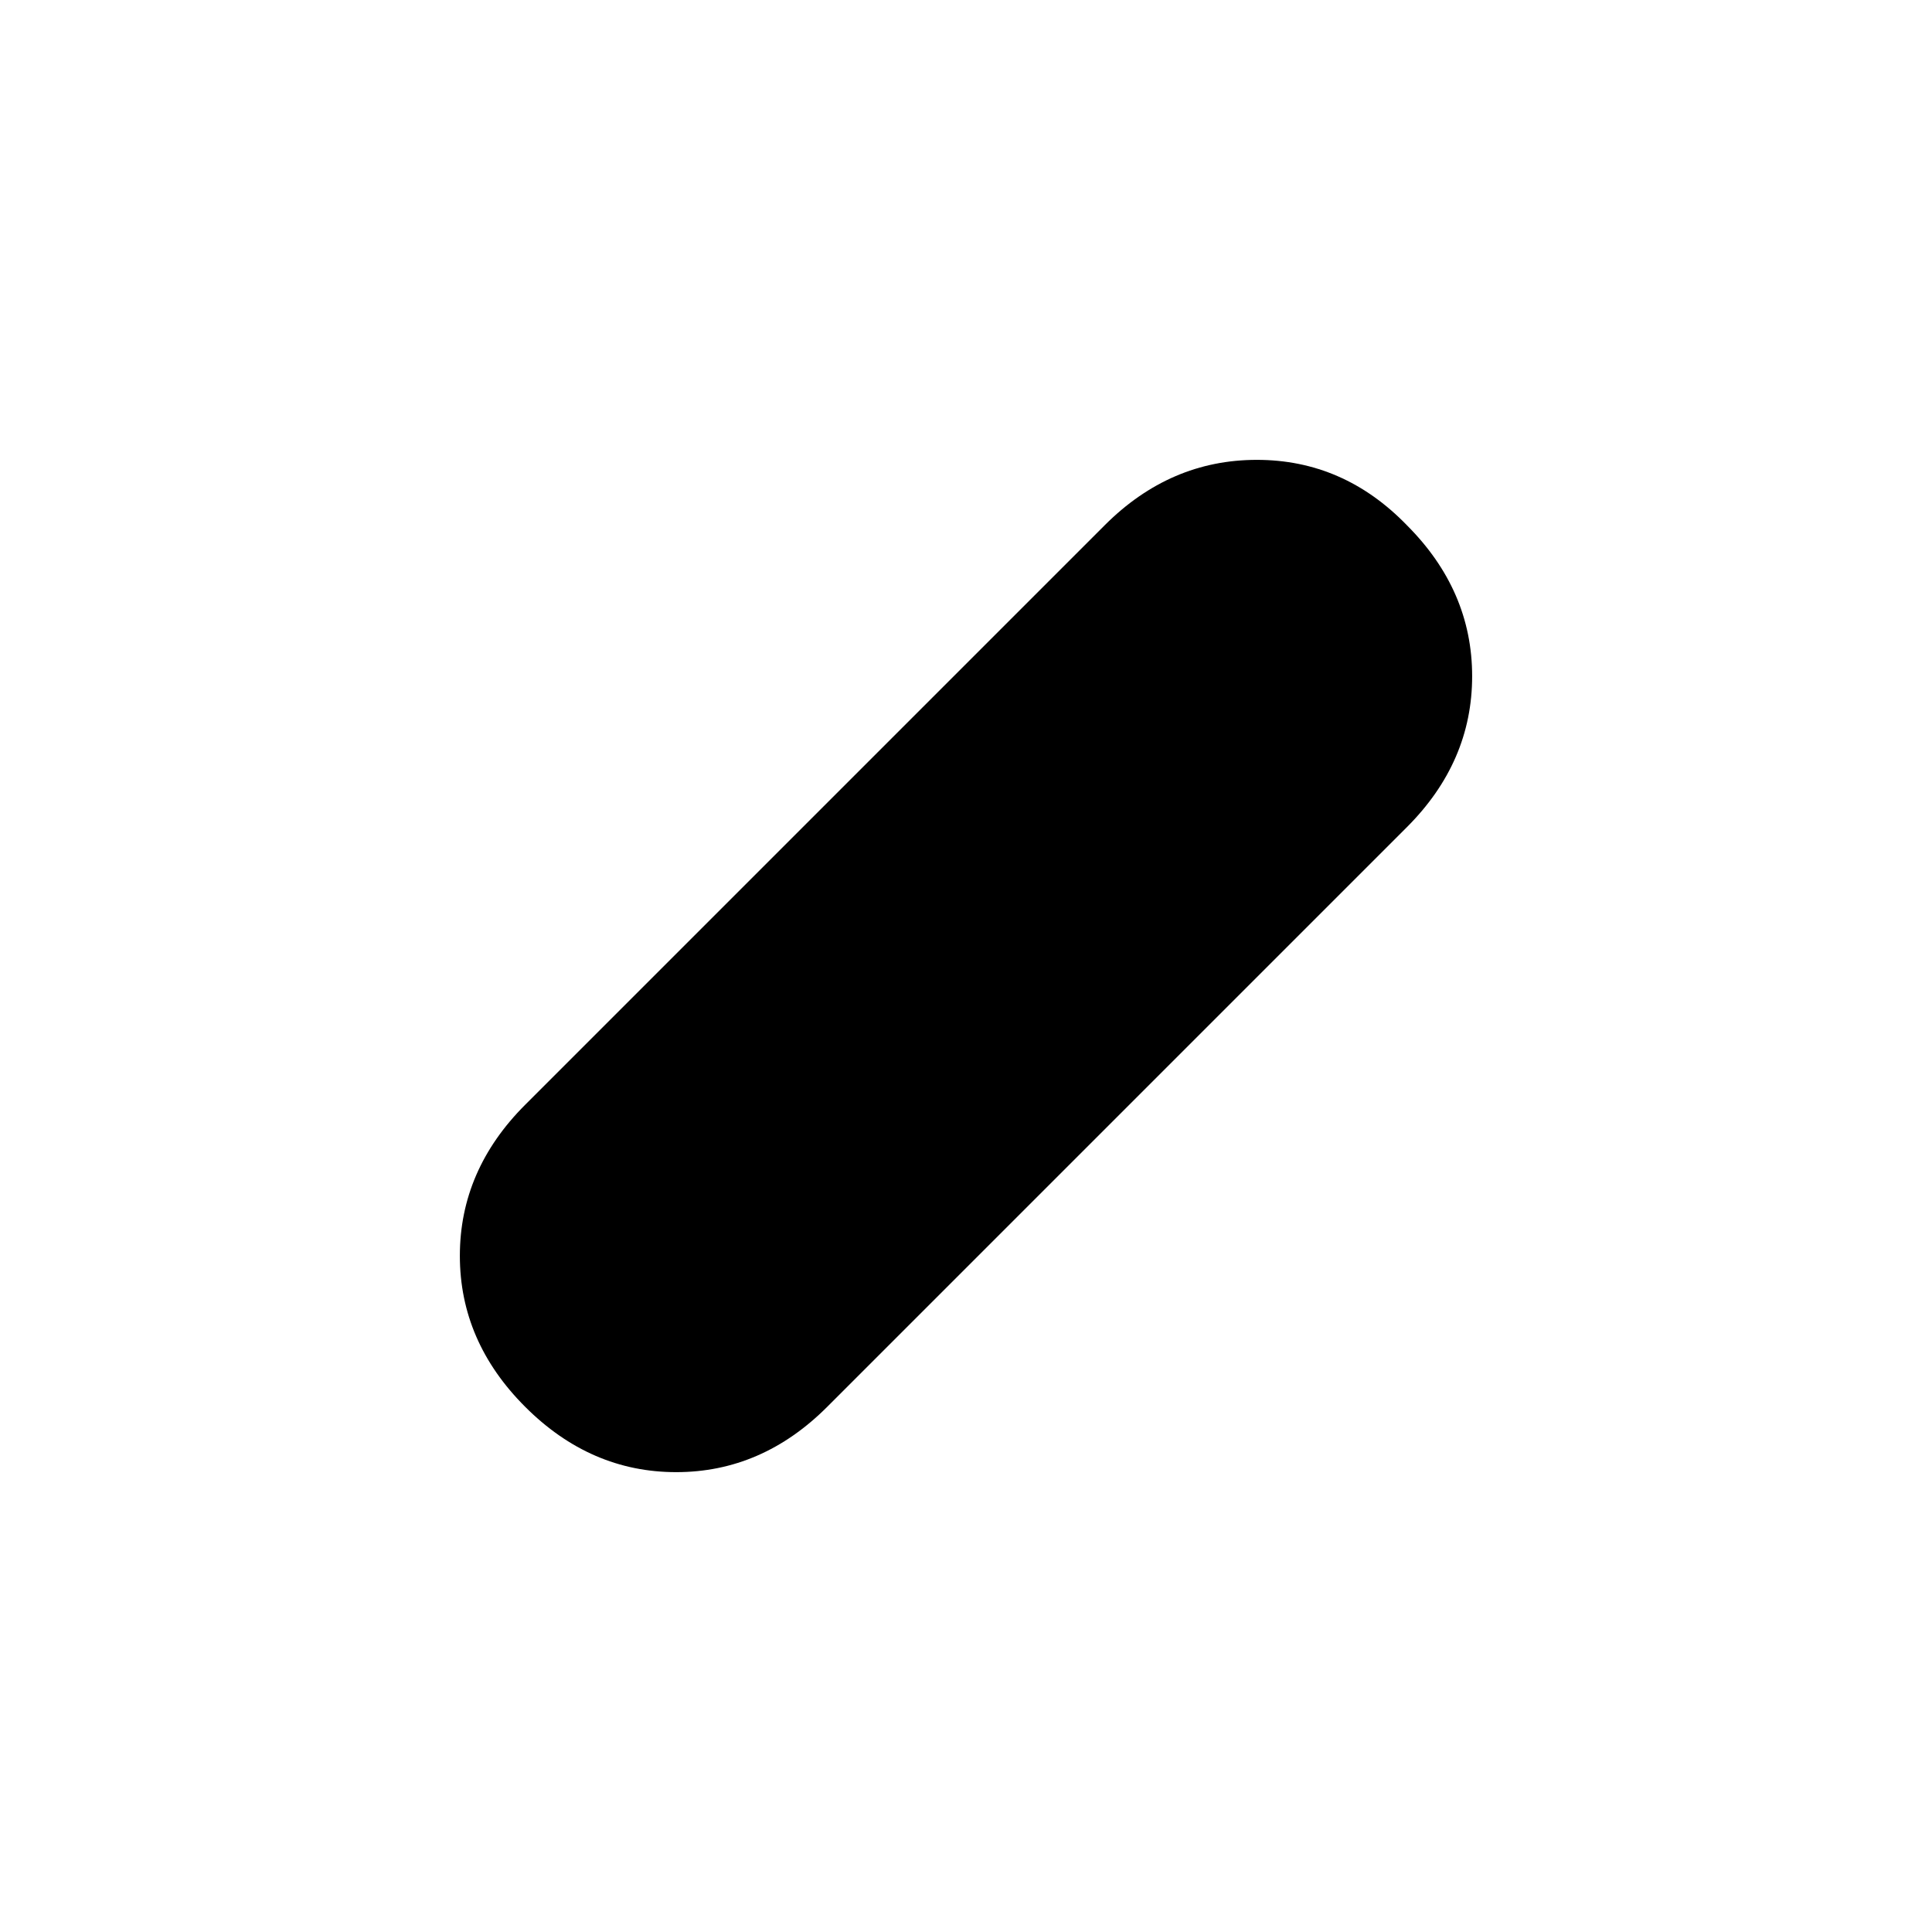 <svg xmlns="http://www.w3.org/2000/svg" height="20" viewBox="0 96 960 960" width="20"><path d="M260.956 795.044Q228.499 762.587 228.499 720q0-42.587 32.457-75.044l288-288q32.457-32.457 75.544-32.457 43.087 0 74.544 32.457 32.457 32.457 32.457 75.044 0 42.587-32.457 75.044l-288 288Q378.587 827.501 336 827.501q-42.587 0-75.044-32.457Z"/></svg>